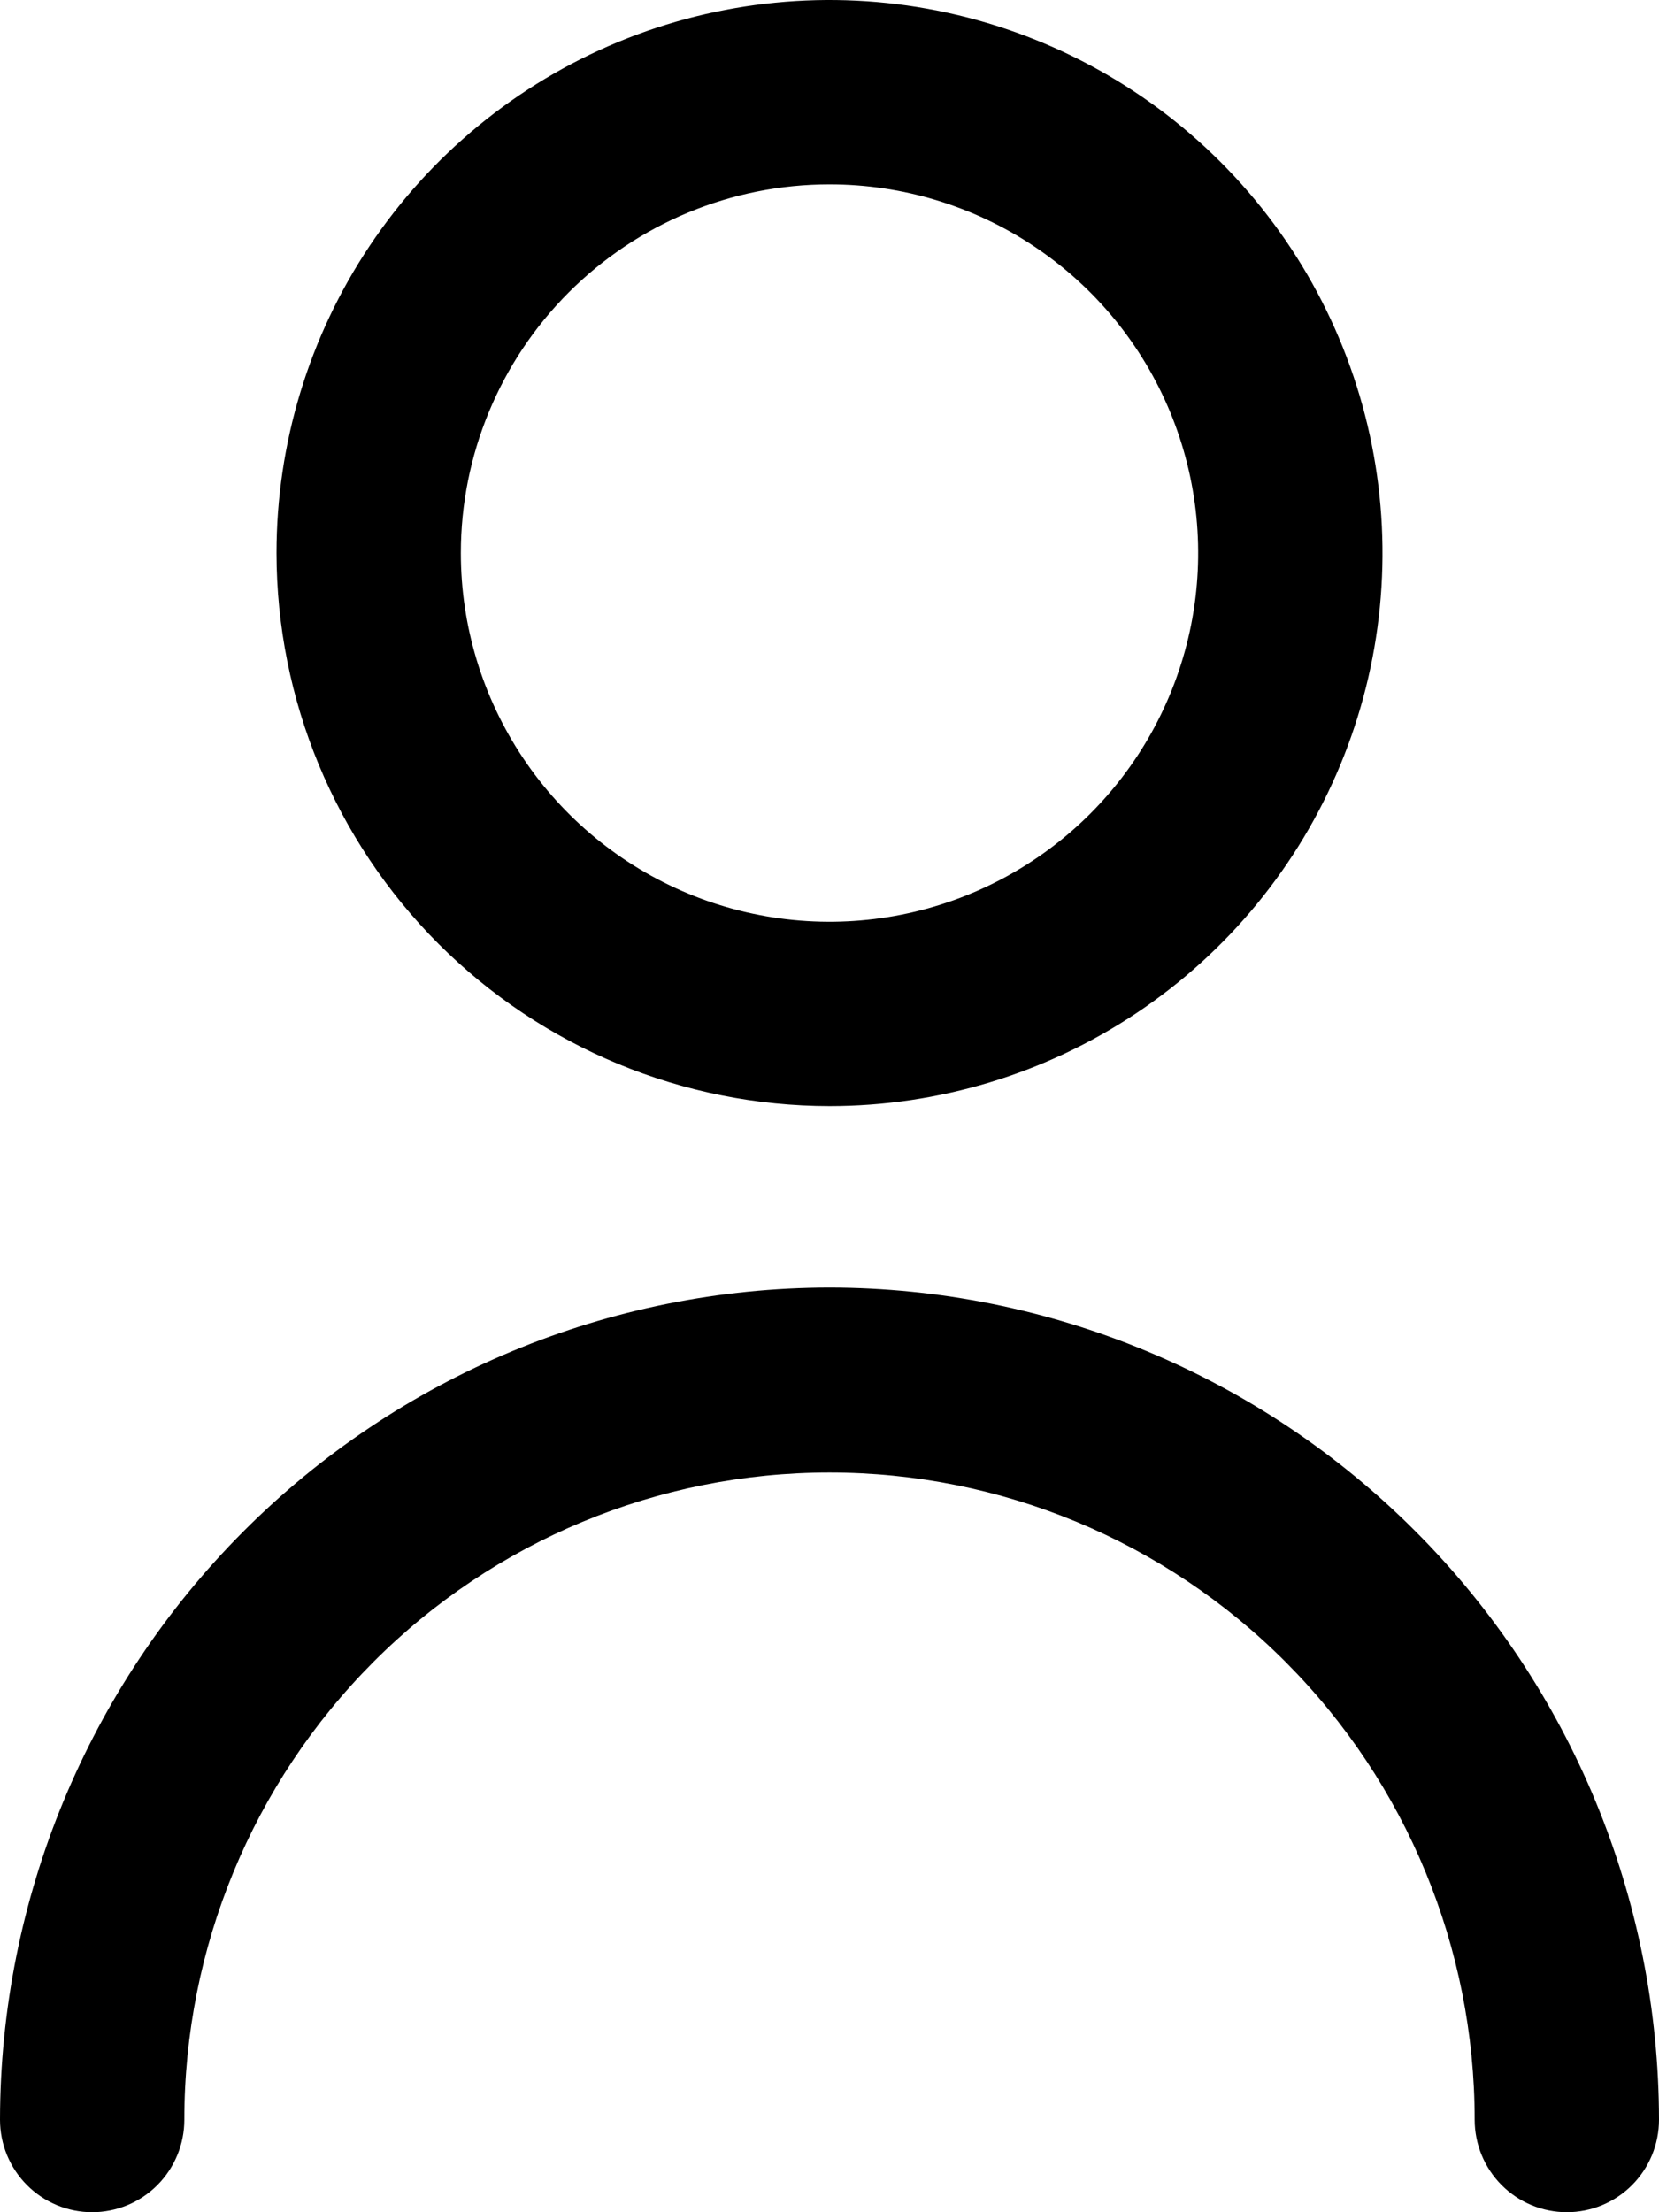 <svg width="384" height="512" viewBox="0 0 384 512" fill="none" xmlns="http://www.w3.org/2000/svg">
<g clip-path="url(#clip0_1_2)">
<path d="M192 256C217.316 256 242.063 248.493 263.113 234.428C284.162 220.363 300.569 200.372 310.257 176.983C319.945 153.595 322.479 127.858 317.54 103.028C312.602 78.199 300.411 55.392 282.51 37.49C264.609 19.589 241.801 7.398 216.972 2.46C192.142 -2.479 166.405 0.055 143.017 9.743C119.628 19.431 99.637 35.838 85.572 56.887C71.507 77.936 64 102.684 64 128C64.034 161.937 77.53 194.475 101.528 218.472C125.525 242.47 158.063 255.966 192 256ZM192 42.667C208.877 42.667 225.376 47.671 239.409 57.048C253.442 66.424 264.379 79.752 270.838 95.344C277.296 110.937 278.986 128.095 275.694 144.648C272.401 161.201 264.274 176.406 252.34 188.34C240.406 200.274 225.201 208.401 208.648 211.694C192.095 214.986 174.937 213.296 159.344 206.838C143.752 200.379 130.424 189.442 121.048 175.409C111.671 161.376 106.667 144.877 106.667 128C106.667 105.368 115.657 83.663 131.66 67.66C147.663 51.657 169.368 42.667 192 42.667Z" fill="black"/>
<path d="M192 298C141.096 298.057 92.293 318.367 56.298 354.474C20.303 390.581 0.056 439.537 0 490.6C0 496.276 2.248 501.719 6.248 505.732C10.249 509.745 15.675 512 21.333 512C26.991 512 32.417 509.745 36.418 505.732C40.419 501.719 42.667 496.276 42.667 490.6C42.667 450.871 58.4 412.768 86.405 384.675C114.411 356.582 152.394 340.8 192 340.8C231.606 340.8 269.589 356.582 297.595 384.675C325.6 412.768 341.333 450.871 341.333 490.6C341.333 496.276 343.581 501.719 347.582 505.732C351.582 509.745 357.009 512 362.667 512C368.325 512 373.751 509.745 377.752 505.732C381.752 501.719 384 496.276 384 490.6C383.944 439.537 363.697 390.581 327.702 354.474C291.707 318.367 242.904 298.057 192 298Z" fill="black"/>
</g>
<defs>
<clipPath id="clip0_1_2">
<rect width="384" height="512" fill="white"/>
</clipPath>
</defs>
</svg>
